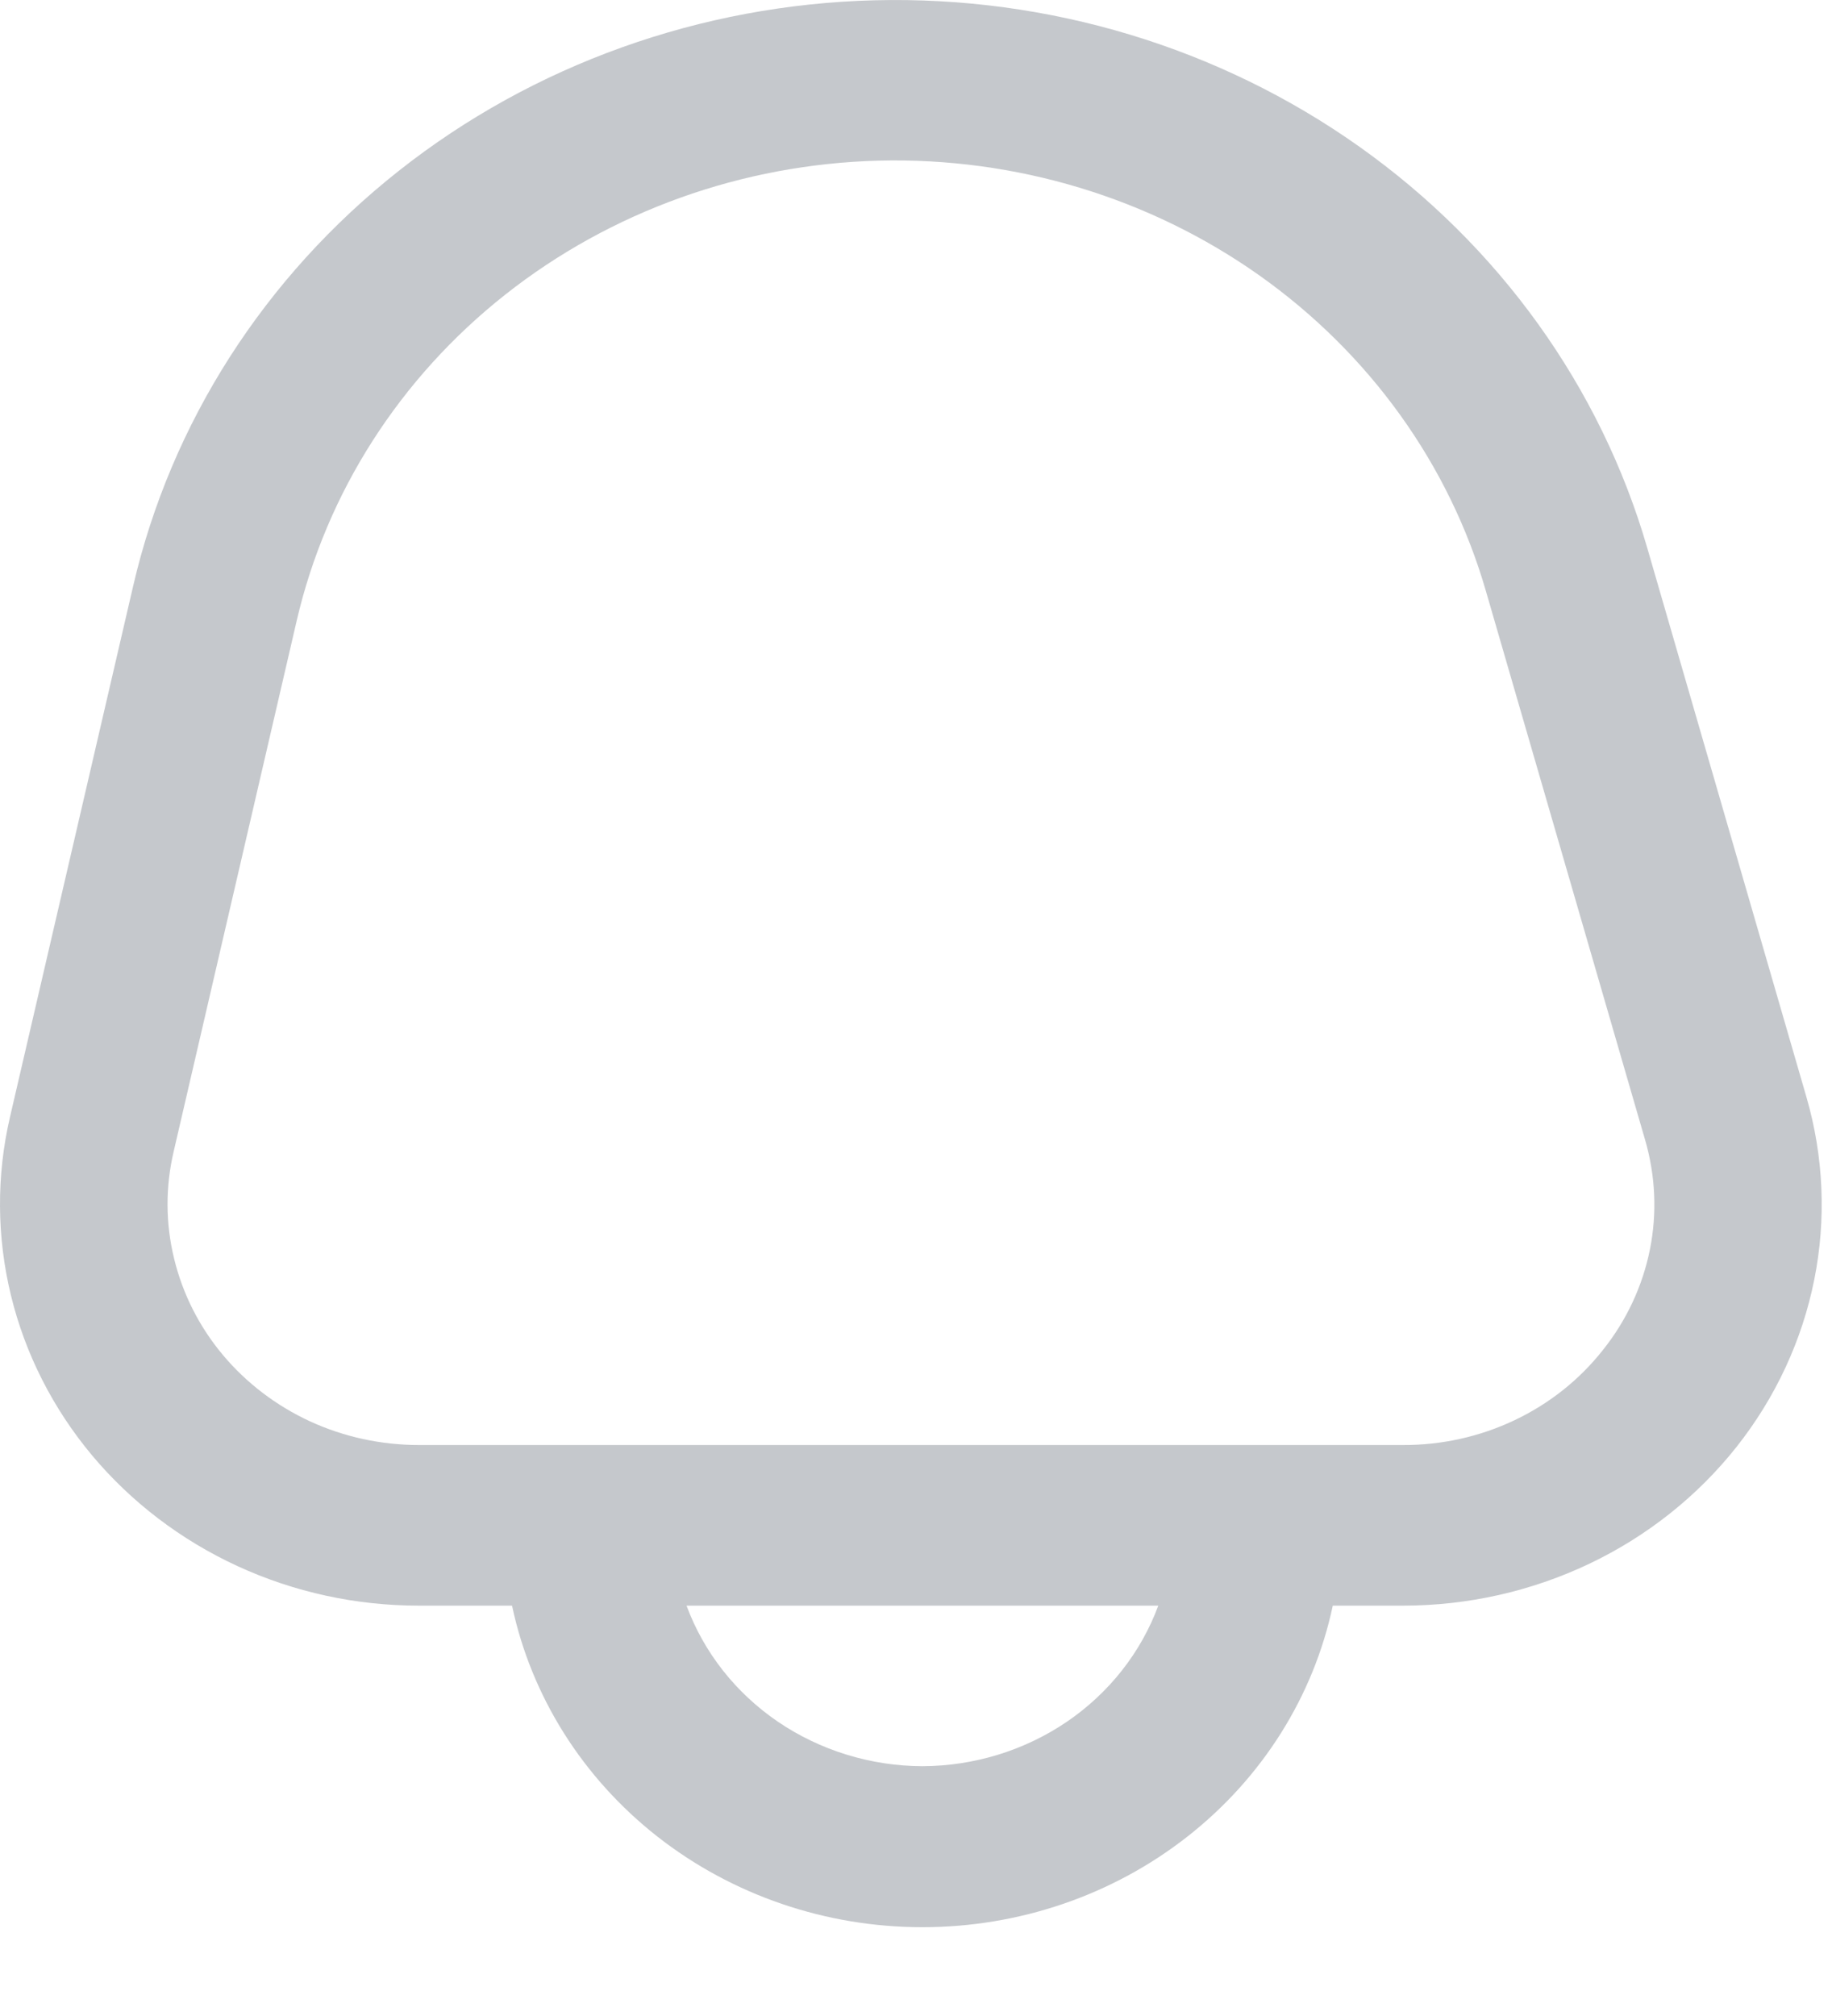<svg width="20" height="22" viewBox="0 0 20 22" fill="none" xmlns="http://www.w3.org/2000/svg">
<path d="M19.72 11.969L17.983 5.979C17.474 4.224 16.367 2.683 14.839 1.6C13.311 0.517 11.449 -0.045 9.549 0.003C7.65 0.051 5.821 0.705 4.354 1.864C2.887 3.022 1.866 4.616 1.454 6.394L0.109 12.19C-0.04 12.831 -0.036 13.495 0.119 14.134C0.274 14.773 0.577 15.37 1.005 15.882C1.434 16.394 1.977 16.807 2.594 17.091C3.211 17.375 3.887 17.522 4.572 17.522H5.59C5.8 18.512 6.361 19.402 7.177 20.042C7.994 20.682 9.016 21.031 10.07 21.031C11.125 21.031 12.147 20.682 12.963 20.042C13.78 19.402 14.34 18.512 14.55 17.522H15.316C16.021 17.522 16.716 17.366 17.348 17.066C17.979 16.766 18.529 16.33 18.956 15.792C19.382 15.254 19.673 14.63 19.806 13.966C19.939 13.303 19.909 12.619 19.72 11.969ZM10.07 19.274C9.505 19.272 8.954 19.102 8.493 18.789C8.032 18.475 7.684 18.033 7.495 17.522H12.645C12.456 18.033 12.108 18.475 11.647 18.789C11.186 19.102 10.635 19.272 10.07 19.274ZM17.5 14.731C17.245 15.055 16.915 15.318 16.535 15.498C16.156 15.678 15.739 15.771 15.315 15.769H4.572C4.161 15.769 3.755 15.681 3.385 15.511C3.015 15.34 2.689 15.092 2.432 14.785C2.175 14.478 1.994 14.12 1.901 13.736C1.807 13.353 1.805 12.955 1.895 12.57L3.239 6.774C3.563 5.377 4.364 4.125 5.516 3.215C6.669 2.305 8.105 1.791 9.597 1.753C11.089 1.716 12.552 2.158 13.752 3.008C14.952 3.859 15.822 5.069 16.221 6.448L17.959 12.437C18.073 12.828 18.092 13.238 18.012 13.636C17.932 14.034 17.757 14.409 17.5 14.731Z" fill="#192434" fill-opacity="0.25"/>
</svg>
